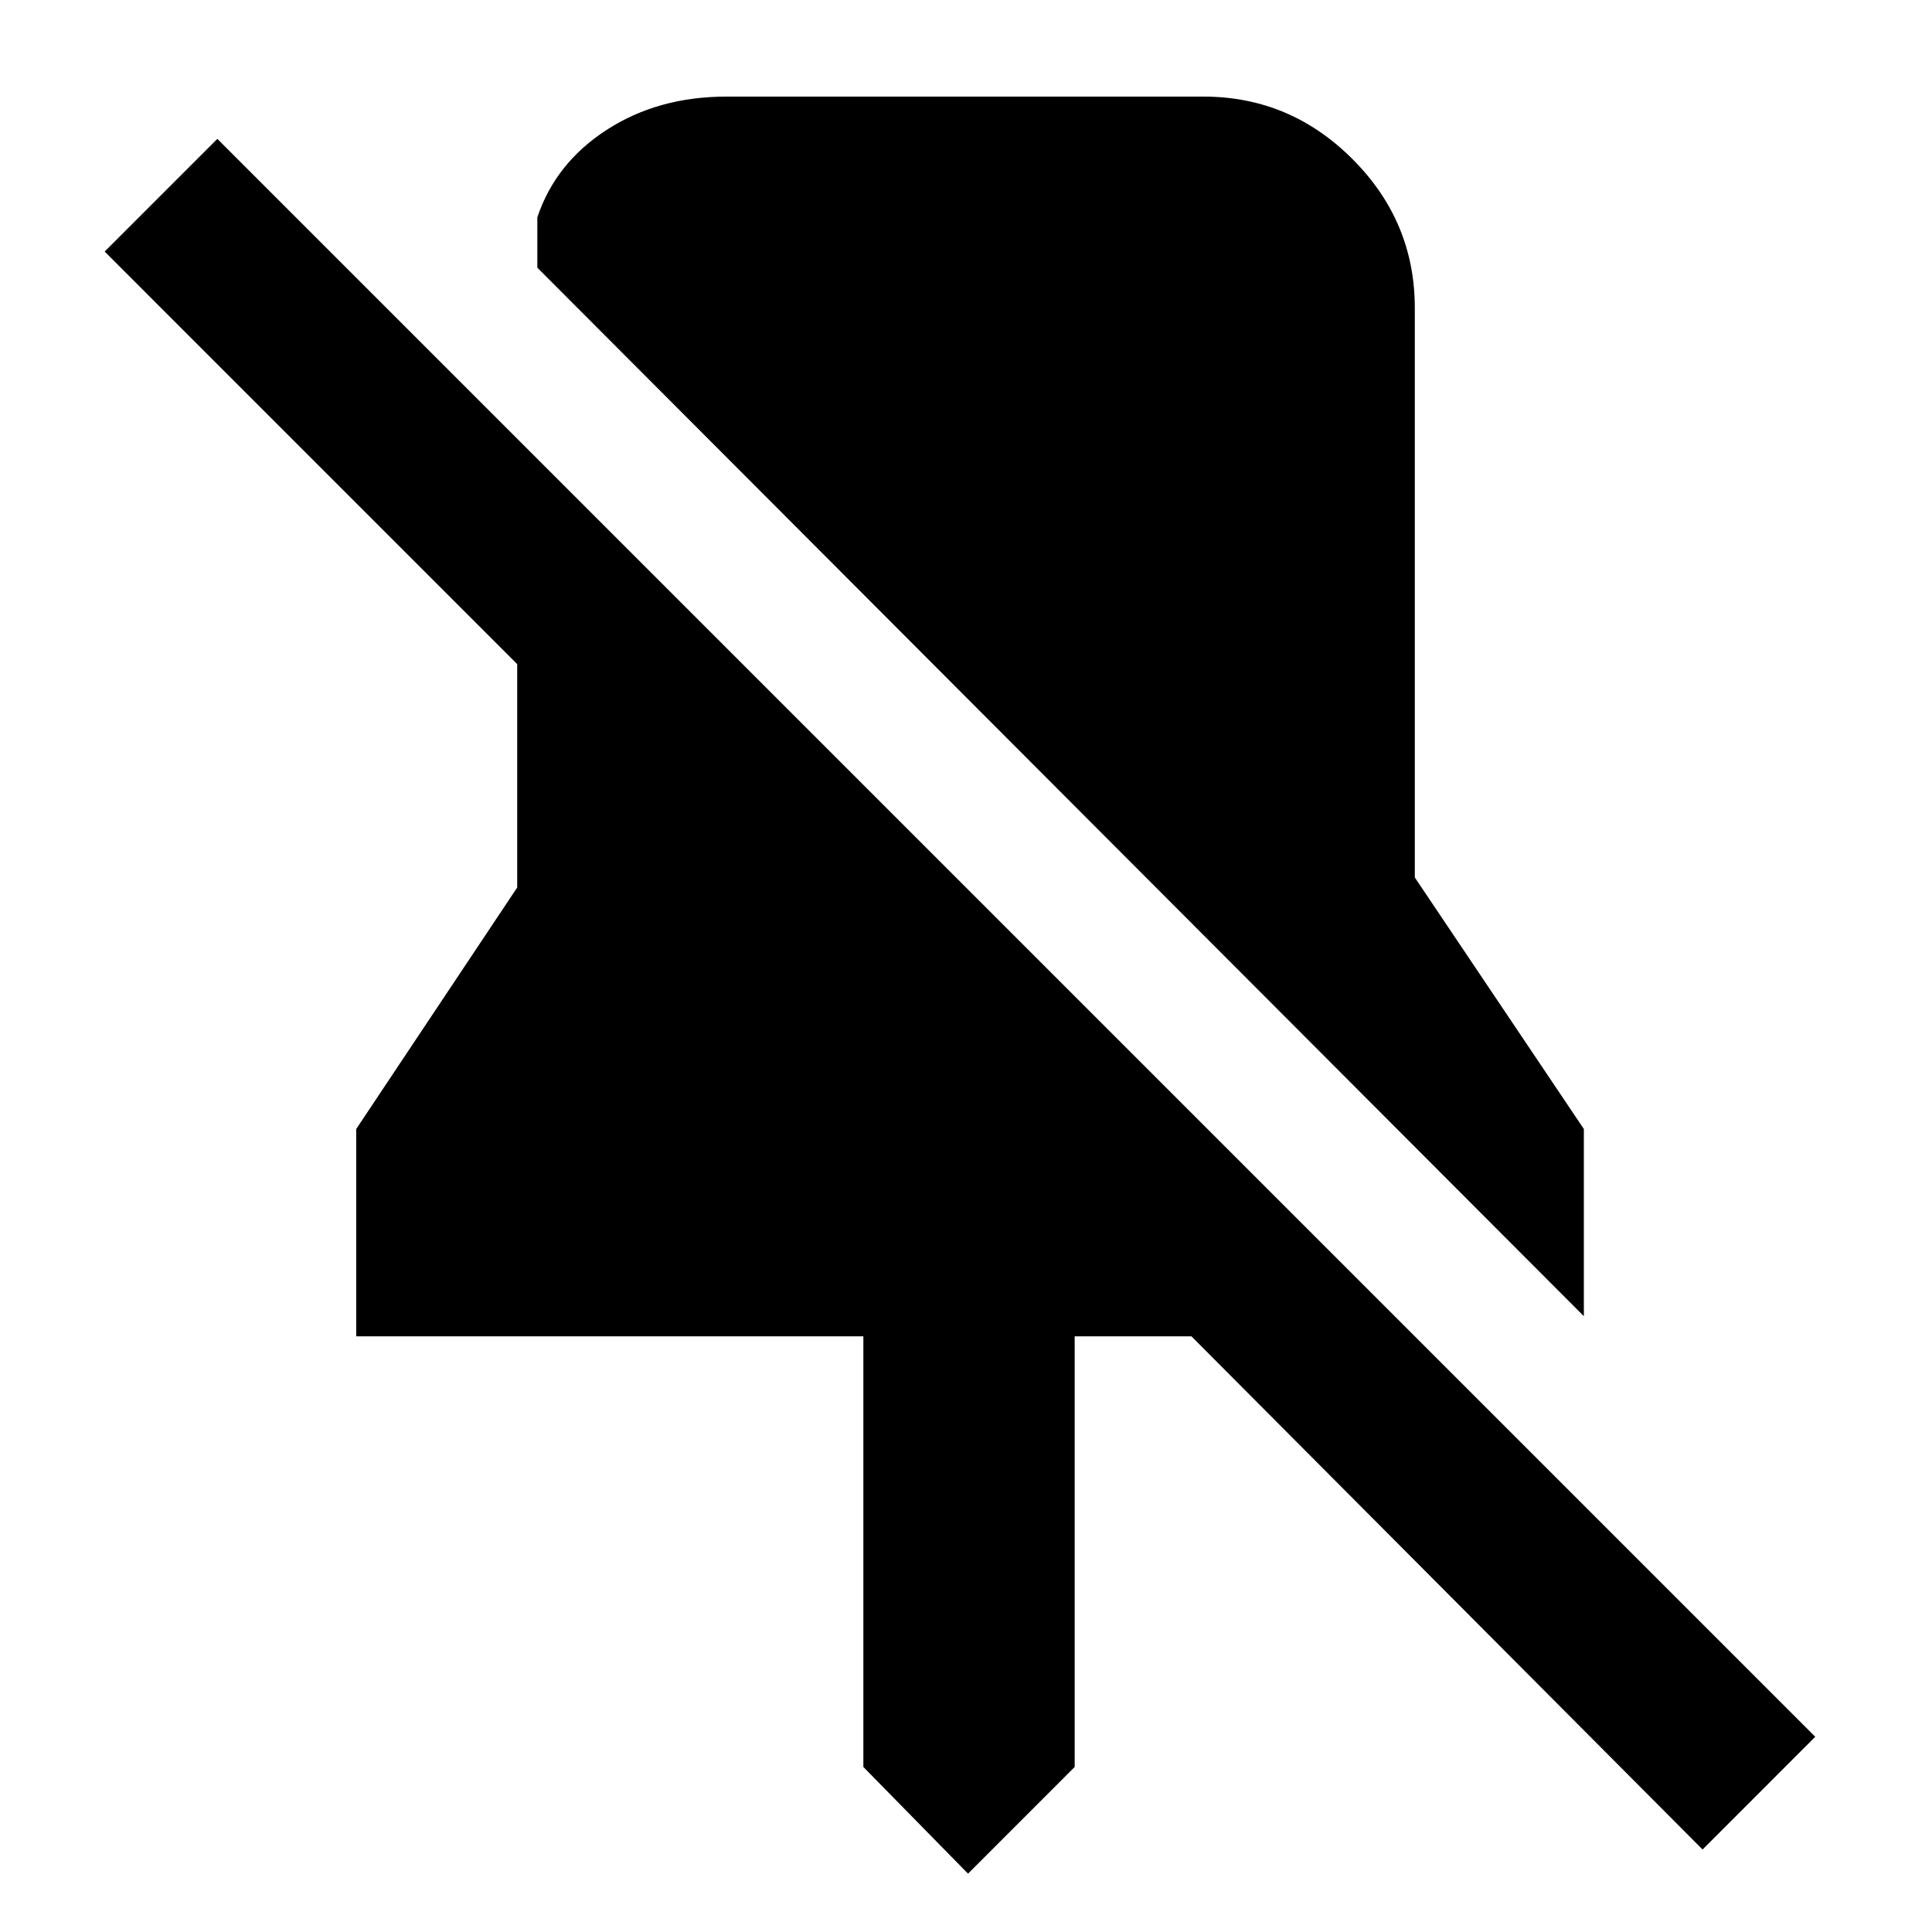 <svg xmlns="http://www.w3.org/2000/svg" height="40" width="40"><path d="M32.792 27.25 11.125 5.542V4.5Q11.5 3.375 12.562 2.688Q13.625 2 15.042 2H24.917Q26.708 2 28 3.292Q29.292 4.583 29.292 6.375V18.167L32.792 23.375ZM35.25 38.292 24.667 27.667H22.25V36.583L20.042 38.792L17.875 36.583V27.667H7.375V23.375L10.708 18.375V13.75L2.167 5.208L4.5 2.875L37.583 35.958Z"/></svg>